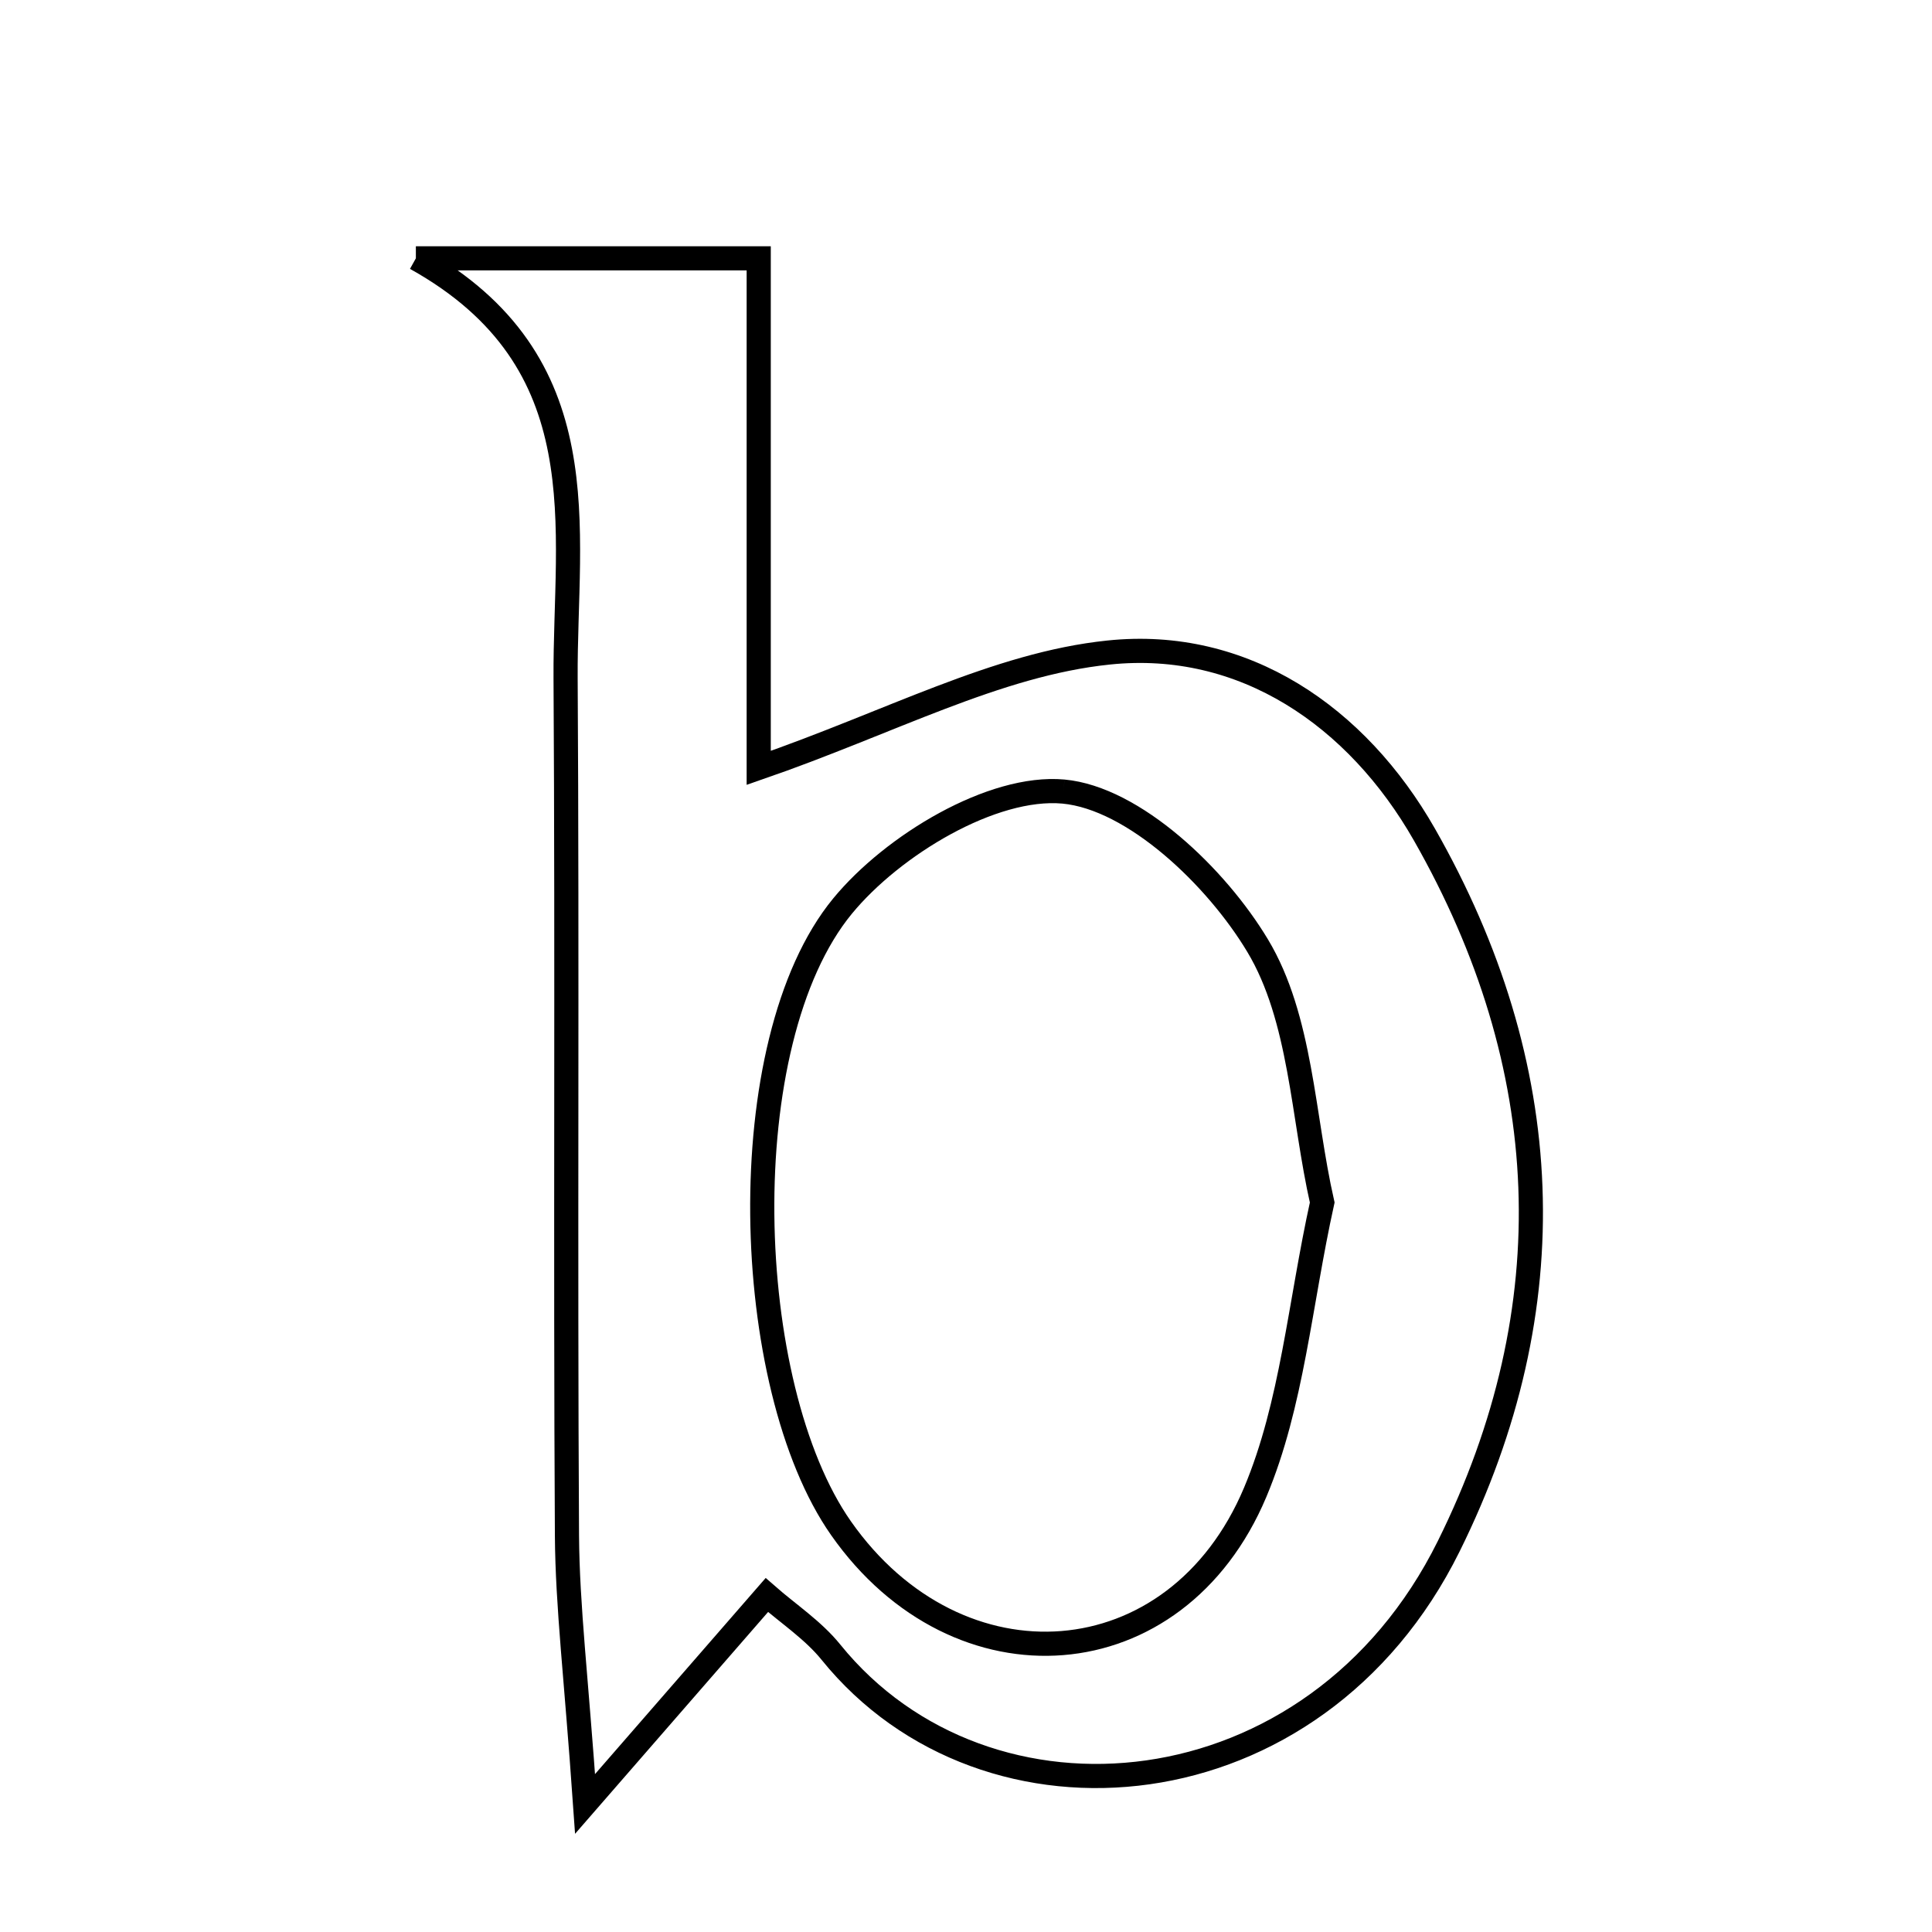 <svg xmlns="http://www.w3.org/2000/svg" viewBox="0.0 0.0 24.0 24.0" height="200px" width="200px"><path fill="none" stroke="black" stroke-width=".3" stroke-opacity="1.0"  filling="0" d="M5.166 3.209 C6.473 3.209 7.78 3.209 9.425 3.209 C9.425 5.316 9.425 7.494 9.425 9.539 C11.052 8.977 12.381 8.25 13.771 8.106 C15.45 7.93 16.858 8.9 17.694 10.366 C19.329 13.234 19.471 16.234 17.996 19.209 C16.338 22.556 12.252 22.91 10.323 20.525 C10.102 20.251 9.794 20.049 9.526 19.814 C8.881 20.555 8.318 21.203 7.268 22.409 C7.158 20.835 7.049 19.955 7.043 19.074 C7.022 15.524 7.048 11.974 7.026 8.424 C7.015 6.558 7.475 4.495 5.166 3.209"></path>
<path fill="none" stroke="black" stroke-width=".3" stroke-opacity="1.0"  filling="0" d="M13.21 9.833 C14.086 9.914 15.11 10.893 15.622 11.746 C16.165 12.649 16.182 13.869 16.425 14.938 C16.147 16.197 16.052 17.446 15.592 18.539 C14.612 20.867 11.899 21.054 10.448 18.985 C9.207 17.215 9.073 12.949 10.467 11.255 C11.091 10.497 12.327 9.753 13.21 9.833"></path></svg>